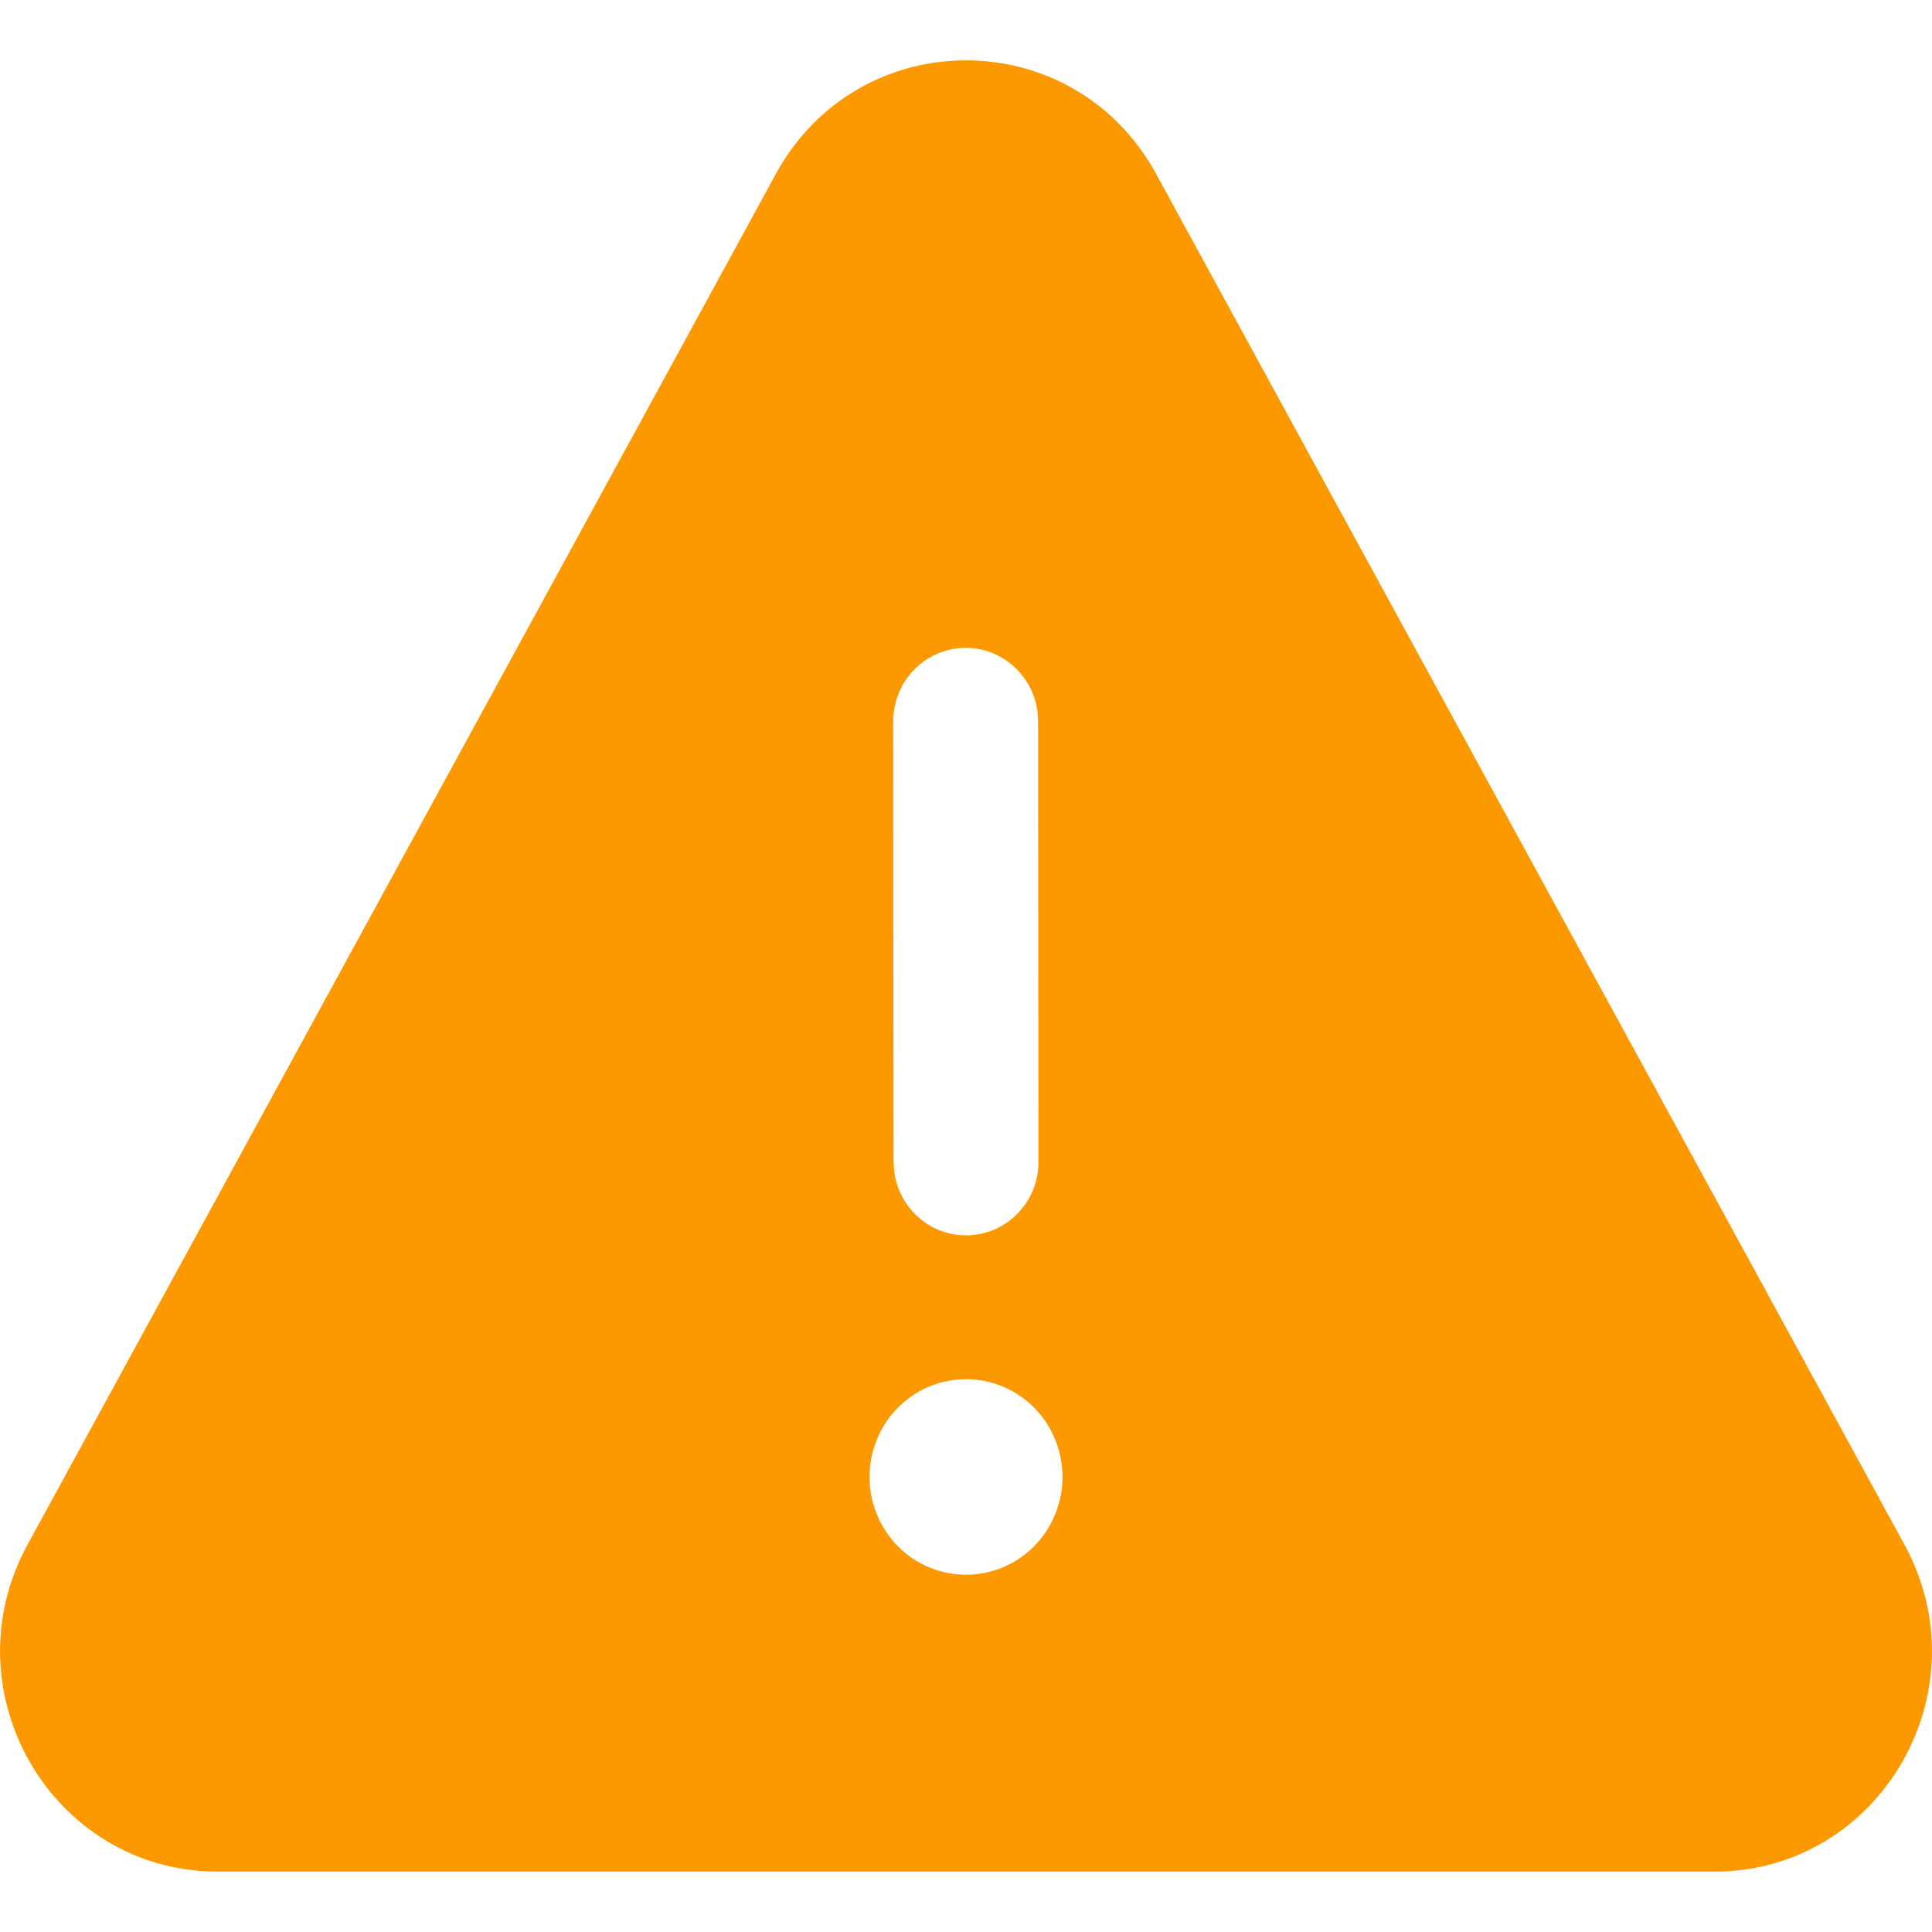 <svg width="16" height="16" viewBox="0 0 16 16" fill="none" xmlns="http://www.w3.org/2000/svg">
<path id="Vector" d="M6.425 1.441C7.11 0.186 8.89 0.186 9.575 1.441L15.772 12.792C16.436 14.008 15.568 15.5 14.197 15.5H1.804C0.432 15.5 -0.436 14.008 0.228 12.792L6.425 1.441ZM8.799 12.257C8.802 12.149 8.784 12.041 8.745 11.939C8.707 11.838 8.649 11.746 8.574 11.668C8.5 11.59 8.41 11.528 8.312 11.486C8.213 11.443 8.107 11.422 8 11.422C7.893 11.422 7.787 11.443 7.688 11.486C7.59 11.528 7.5 11.59 7.426 11.668C7.351 11.746 7.293 11.838 7.255 11.939C7.216 12.041 7.198 12.149 7.201 12.257C7.208 12.467 7.295 12.667 7.444 12.813C7.593 12.96 7.792 13.041 8 13.041C8.208 13.041 8.407 12.96 8.556 12.813C8.705 12.667 8.792 12.467 8.799 12.257ZM8.592 5.891C8.571 5.738 8.494 5.599 8.376 5.502C8.258 5.404 8.108 5.356 7.956 5.367C7.804 5.377 7.662 5.446 7.558 5.559C7.455 5.671 7.397 5.82 7.397 5.974L7.4 9.623L7.406 9.706C7.427 9.858 7.504 9.997 7.622 10.095C7.74 10.192 7.89 10.24 8.042 10.229C8.193 10.219 8.336 10.15 8.439 10.037C8.543 9.925 8.601 9.776 8.6 9.622L8.597 5.972L8.592 5.891Z" fill="#FC9900"/>
</svg>
